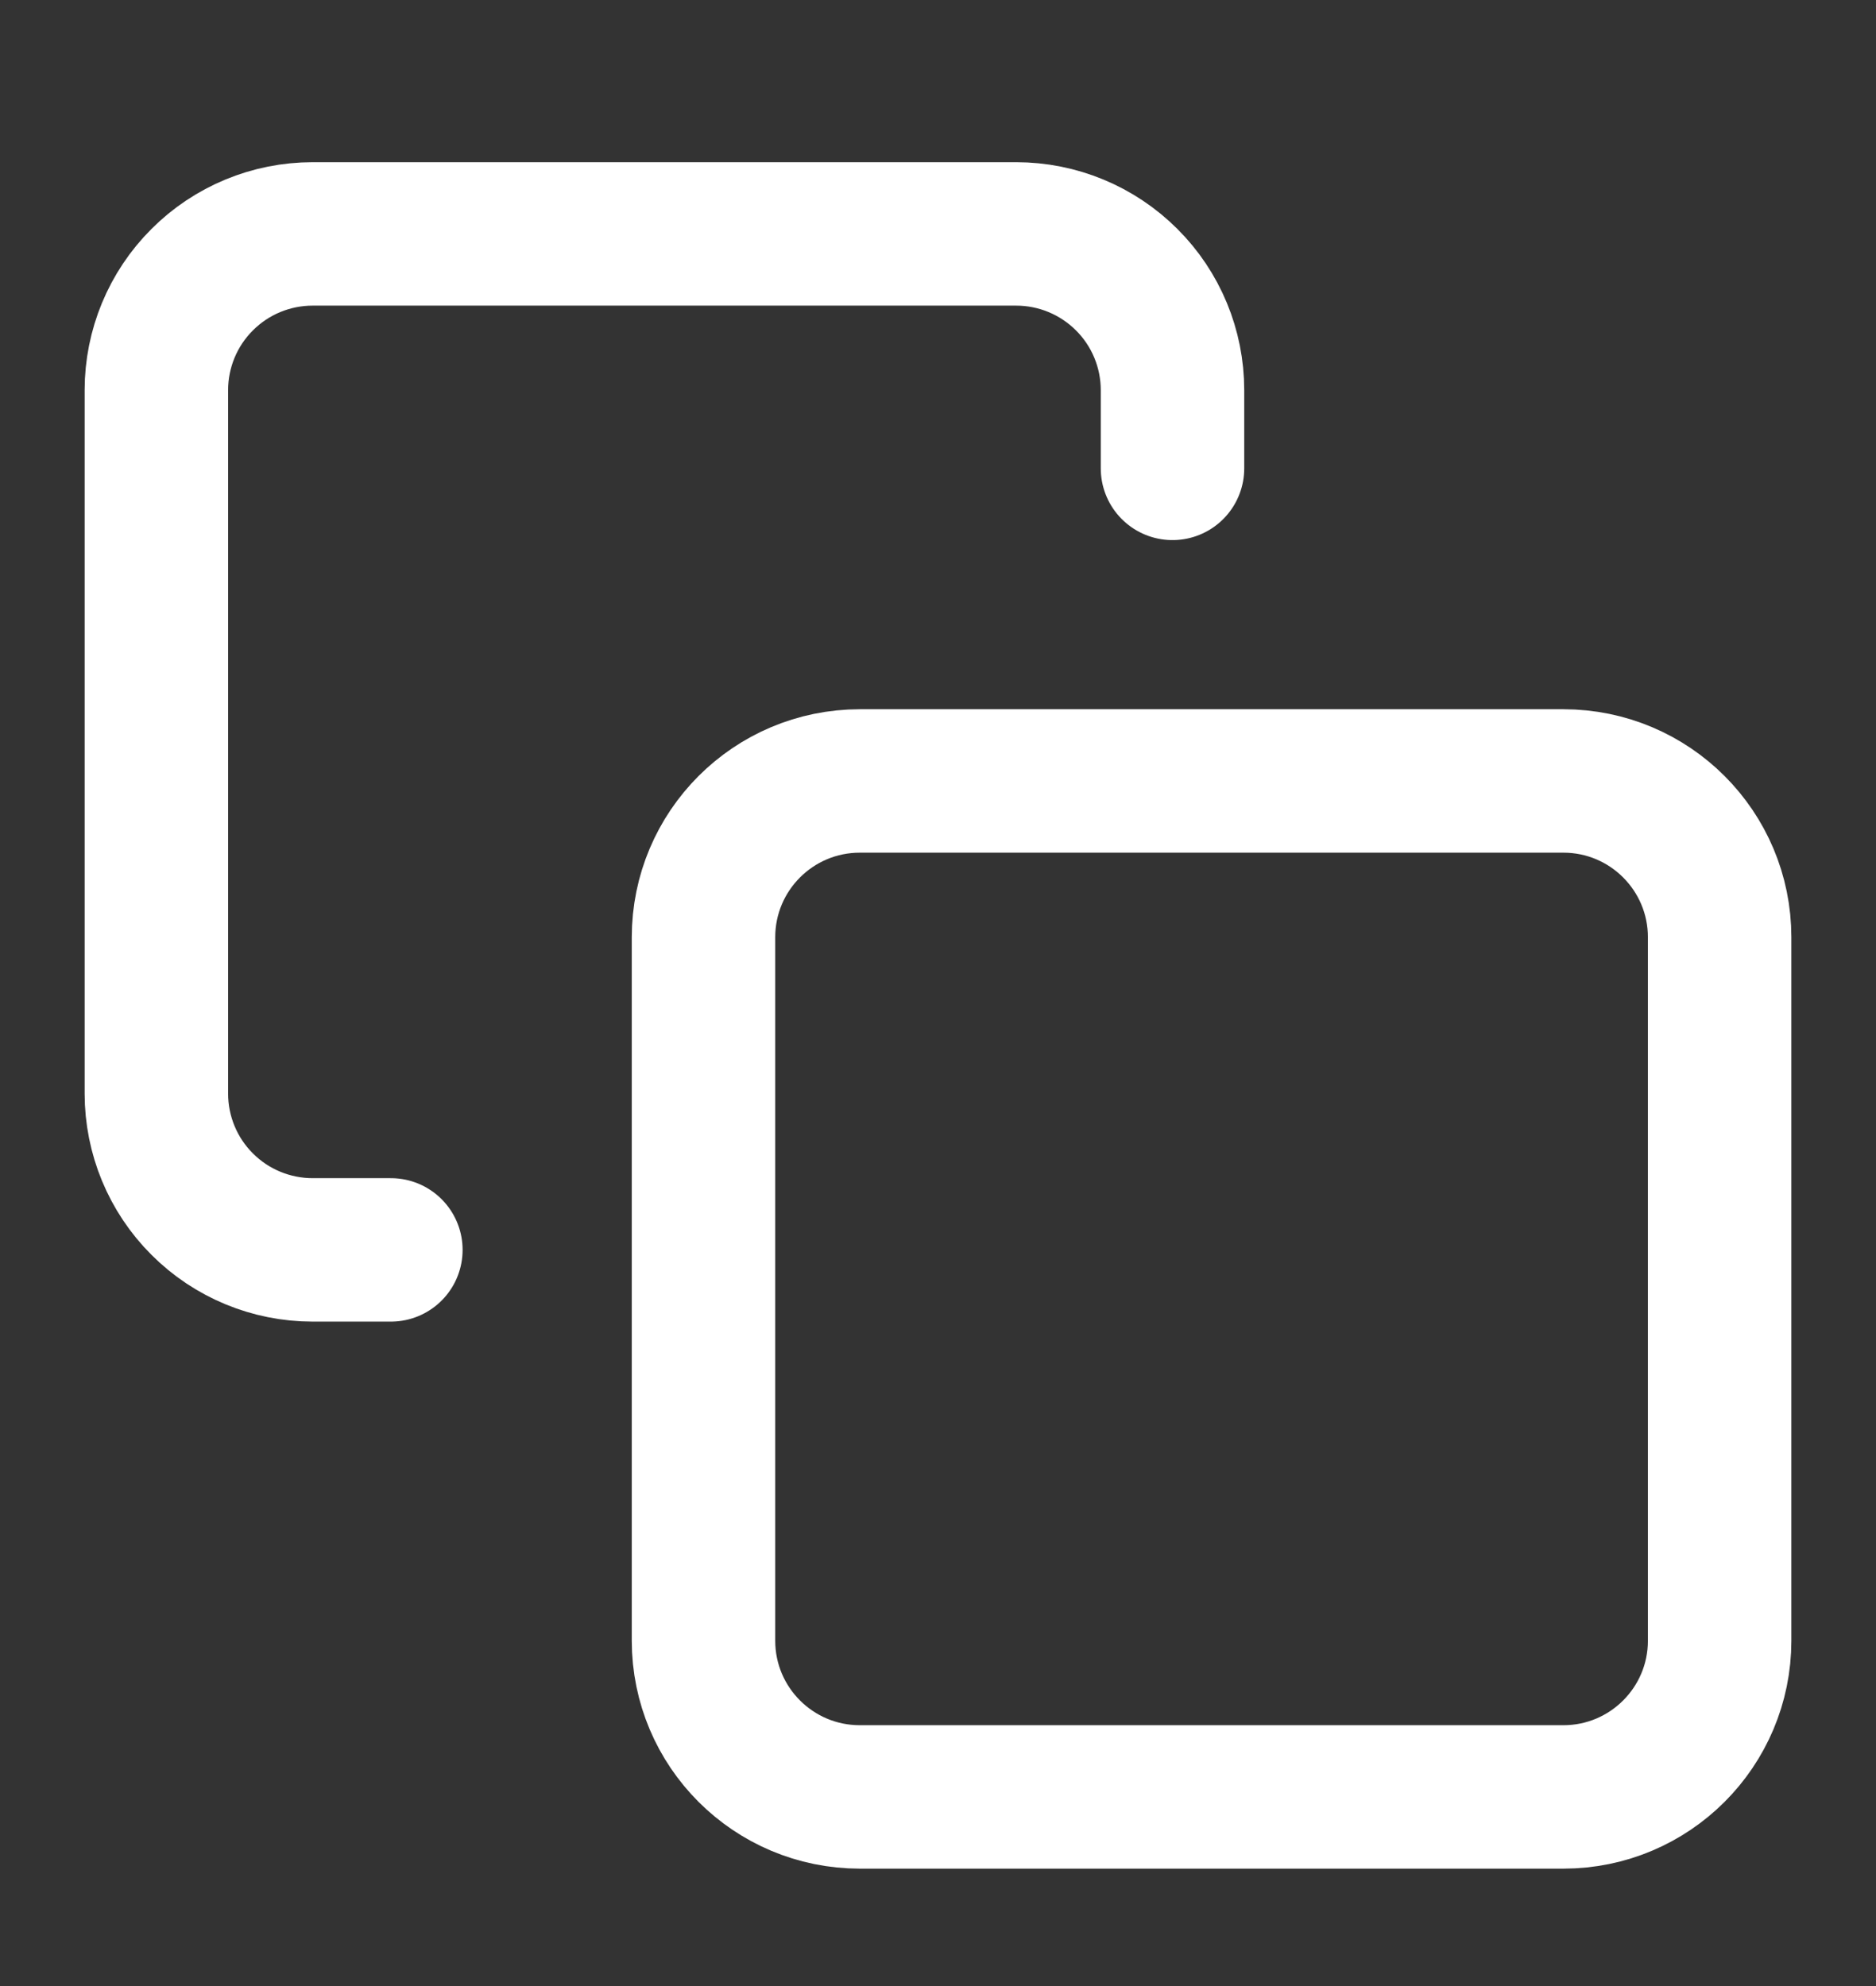 <svg width="17" height="18" viewBox="0 0 17 18" fill="none" xmlns="http://www.w3.org/2000/svg">
<rect x="0" y="0" width="17" height="18" fill="#333333" stroke="none"/>
<path d="M3.542 11.328H2.833C2.458 11.328 2.097 11.179 1.832 10.913C1.566 10.648 1.417 10.287 1.417 9.911V3.536C1.417 3.161 1.566 2.8 1.832 2.535C2.097 2.269 2.458 2.12 2.833 2.12H9.208C9.584 2.12 9.944 2.269 10.21 2.535C10.476 2.8 10.625 3.161 10.625 3.536V4.245M7.792 7.078H14.167C14.949 7.078 15.583 7.712 15.583 8.495V14.87C15.583 15.652 14.949 16.286 14.167 16.286H7.792C7.009 16.286 6.375 15.652 6.375 14.87V8.495C6.375 7.712 7.009 7.078 7.792 7.078Z" stroke="white" stroke-width="1.3" stroke-linecap="round" stroke-linejoin="round"/>
</svg>
